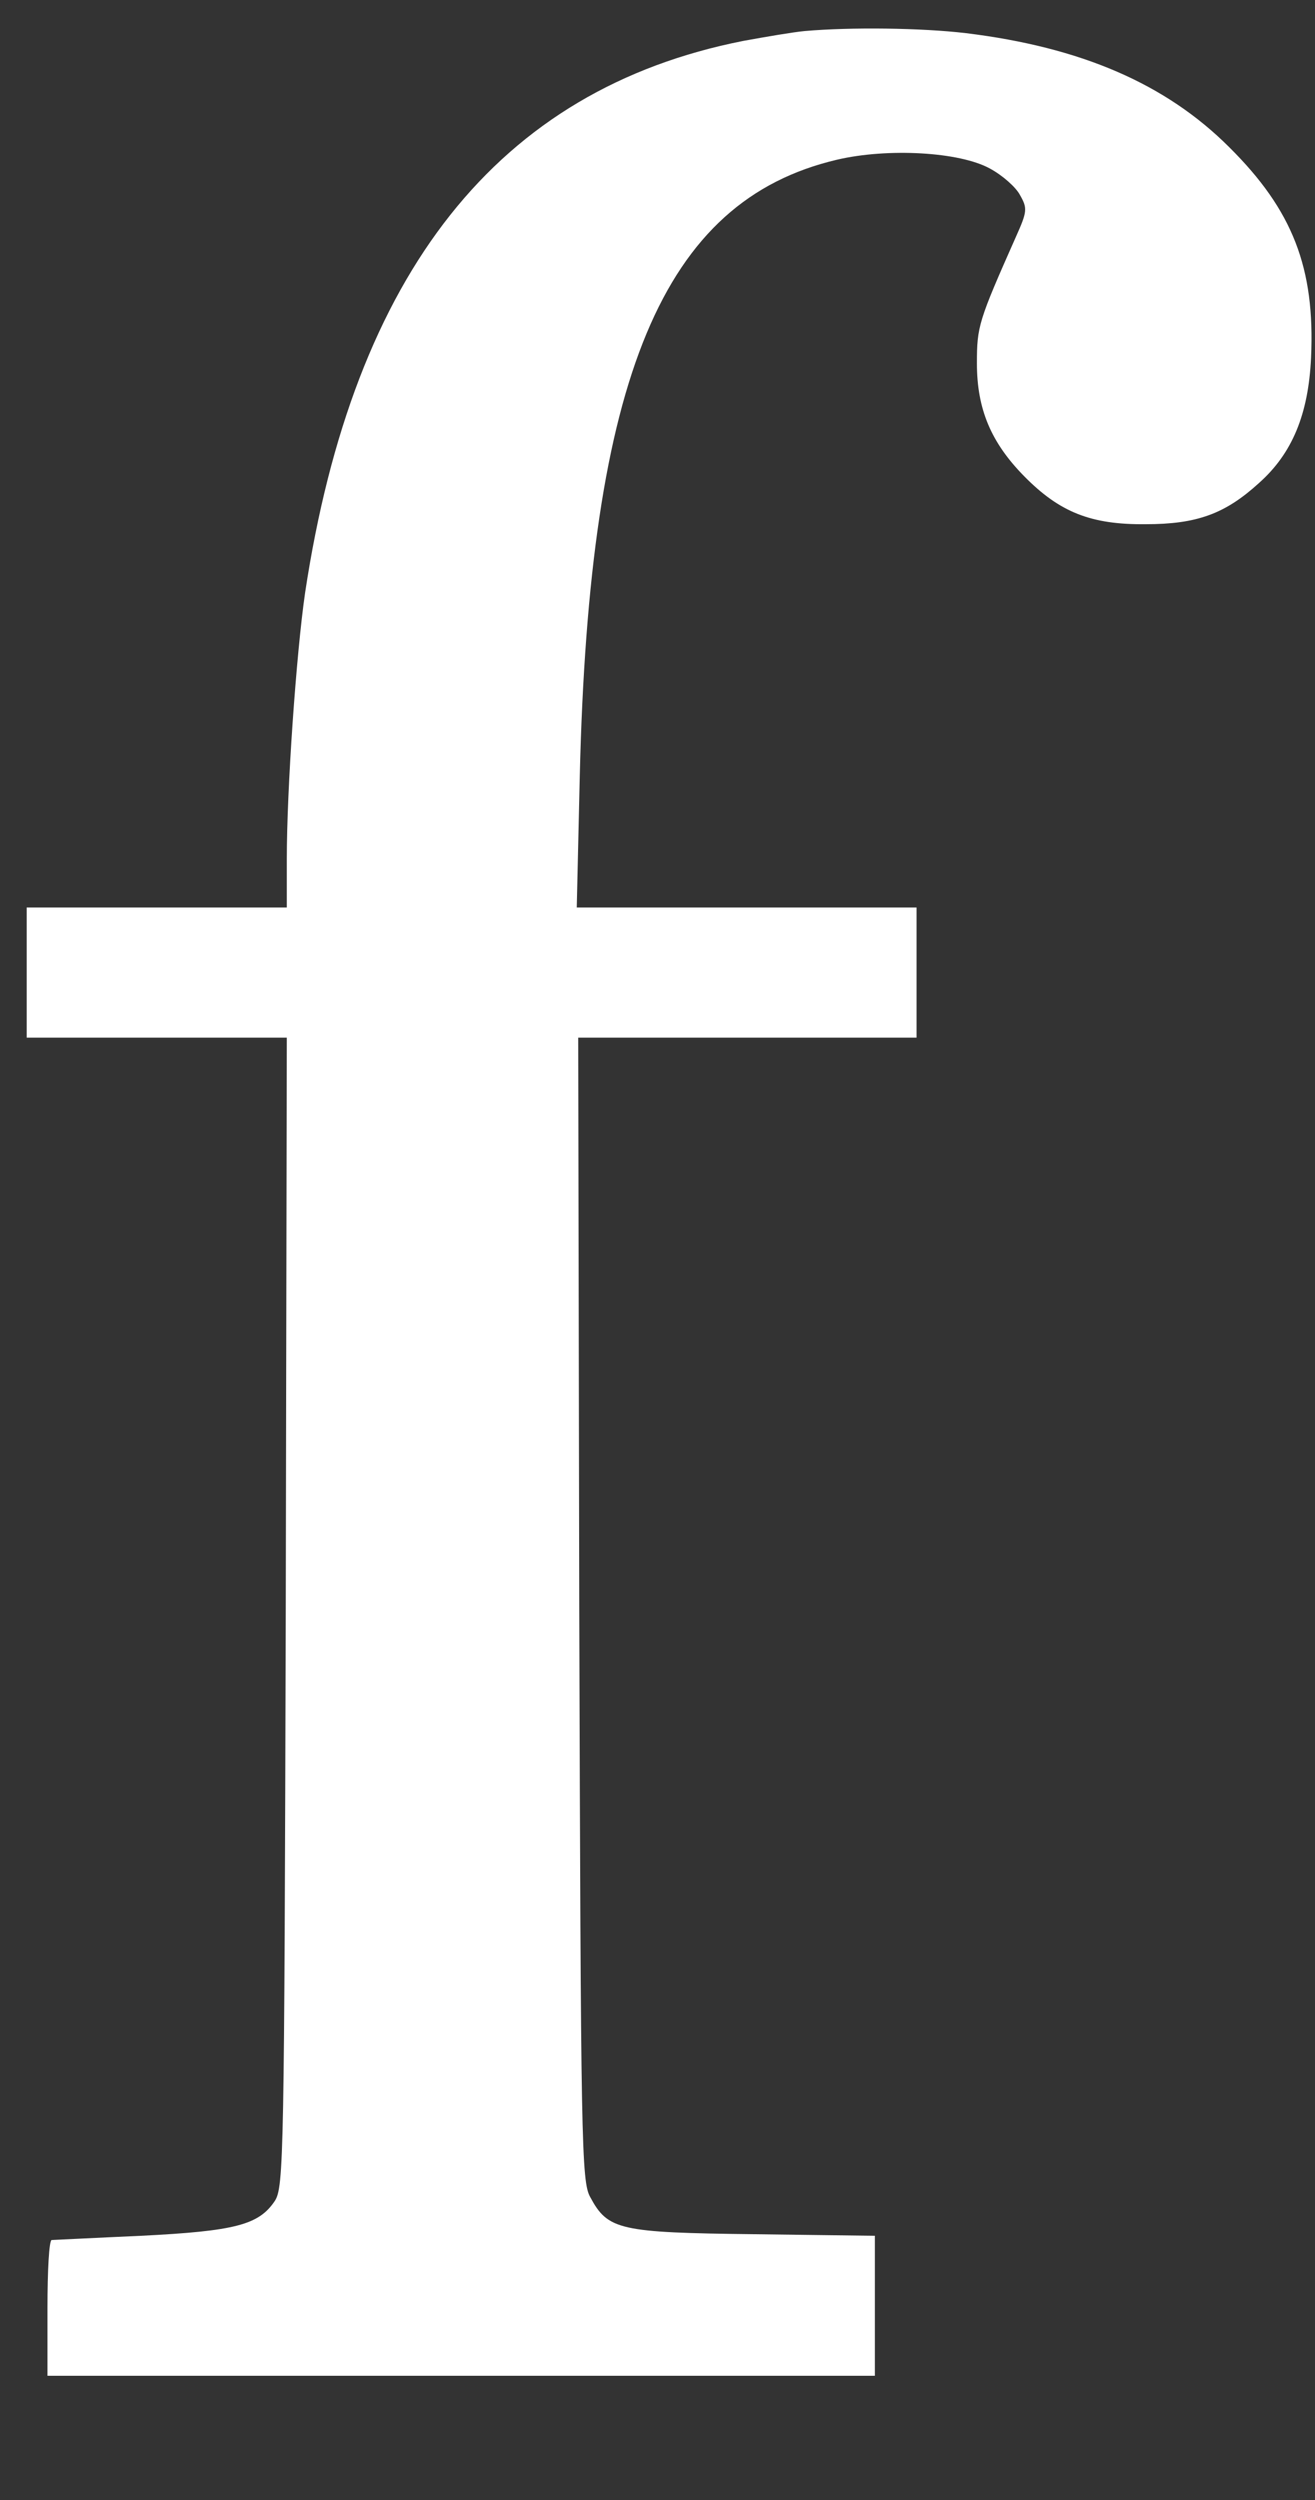 <svg width="10" height="19" viewBox="0 0 10 19" fill="none" xmlns="http://www.w3.org/2000/svg">
<rect x="0" y="0" width="10" height="19" fill="#333333" stroke="none"/>
<path d="M6.119 0.236C6.032 0.244 5.822 0.28 5.652 0.311C3.788 0.679 2.688 2.069 2.32 4.506C2.253 4.969 2.181 5.994 2.181 6.529V6.897H1.192H0.203V7.391V7.886H1.192H2.181L2.173 12.251C2.162 16.402 2.158 16.62 2.09 16.727C1.968 16.909 1.79 16.956 1.073 16.992C0.713 17.008 0.408 17.024 0.393 17.024C0.373 17.028 0.361 17.257 0.361 17.542V18.056H3.507H6.653V17.526V16.992L5.735 16.98C4.71 16.968 4.623 16.948 4.489 16.699C4.421 16.58 4.417 16.295 4.405 12.227L4.397 7.886H5.684H6.97V7.391V6.897H5.68H4.386L4.409 5.895C4.481 2.864 5.039 1.526 6.364 1.214C6.752 1.123 7.298 1.154 7.528 1.281C7.623 1.332 7.726 1.423 7.757 1.483C7.813 1.582 7.813 1.606 7.726 1.799C7.441 2.441 7.429 2.48 7.429 2.761C7.429 3.109 7.536 3.363 7.789 3.62C8.058 3.893 8.296 3.988 8.711 3.984C9.103 3.984 9.317 3.905 9.574 3.671C9.827 3.446 9.95 3.149 9.97 2.718C10.001 2.037 9.831 1.598 9.348 1.119C8.865 0.636 8.22 0.359 7.346 0.252C7.009 0.212 6.471 0.205 6.119 0.236Z" fill="white"/>
</svg>
